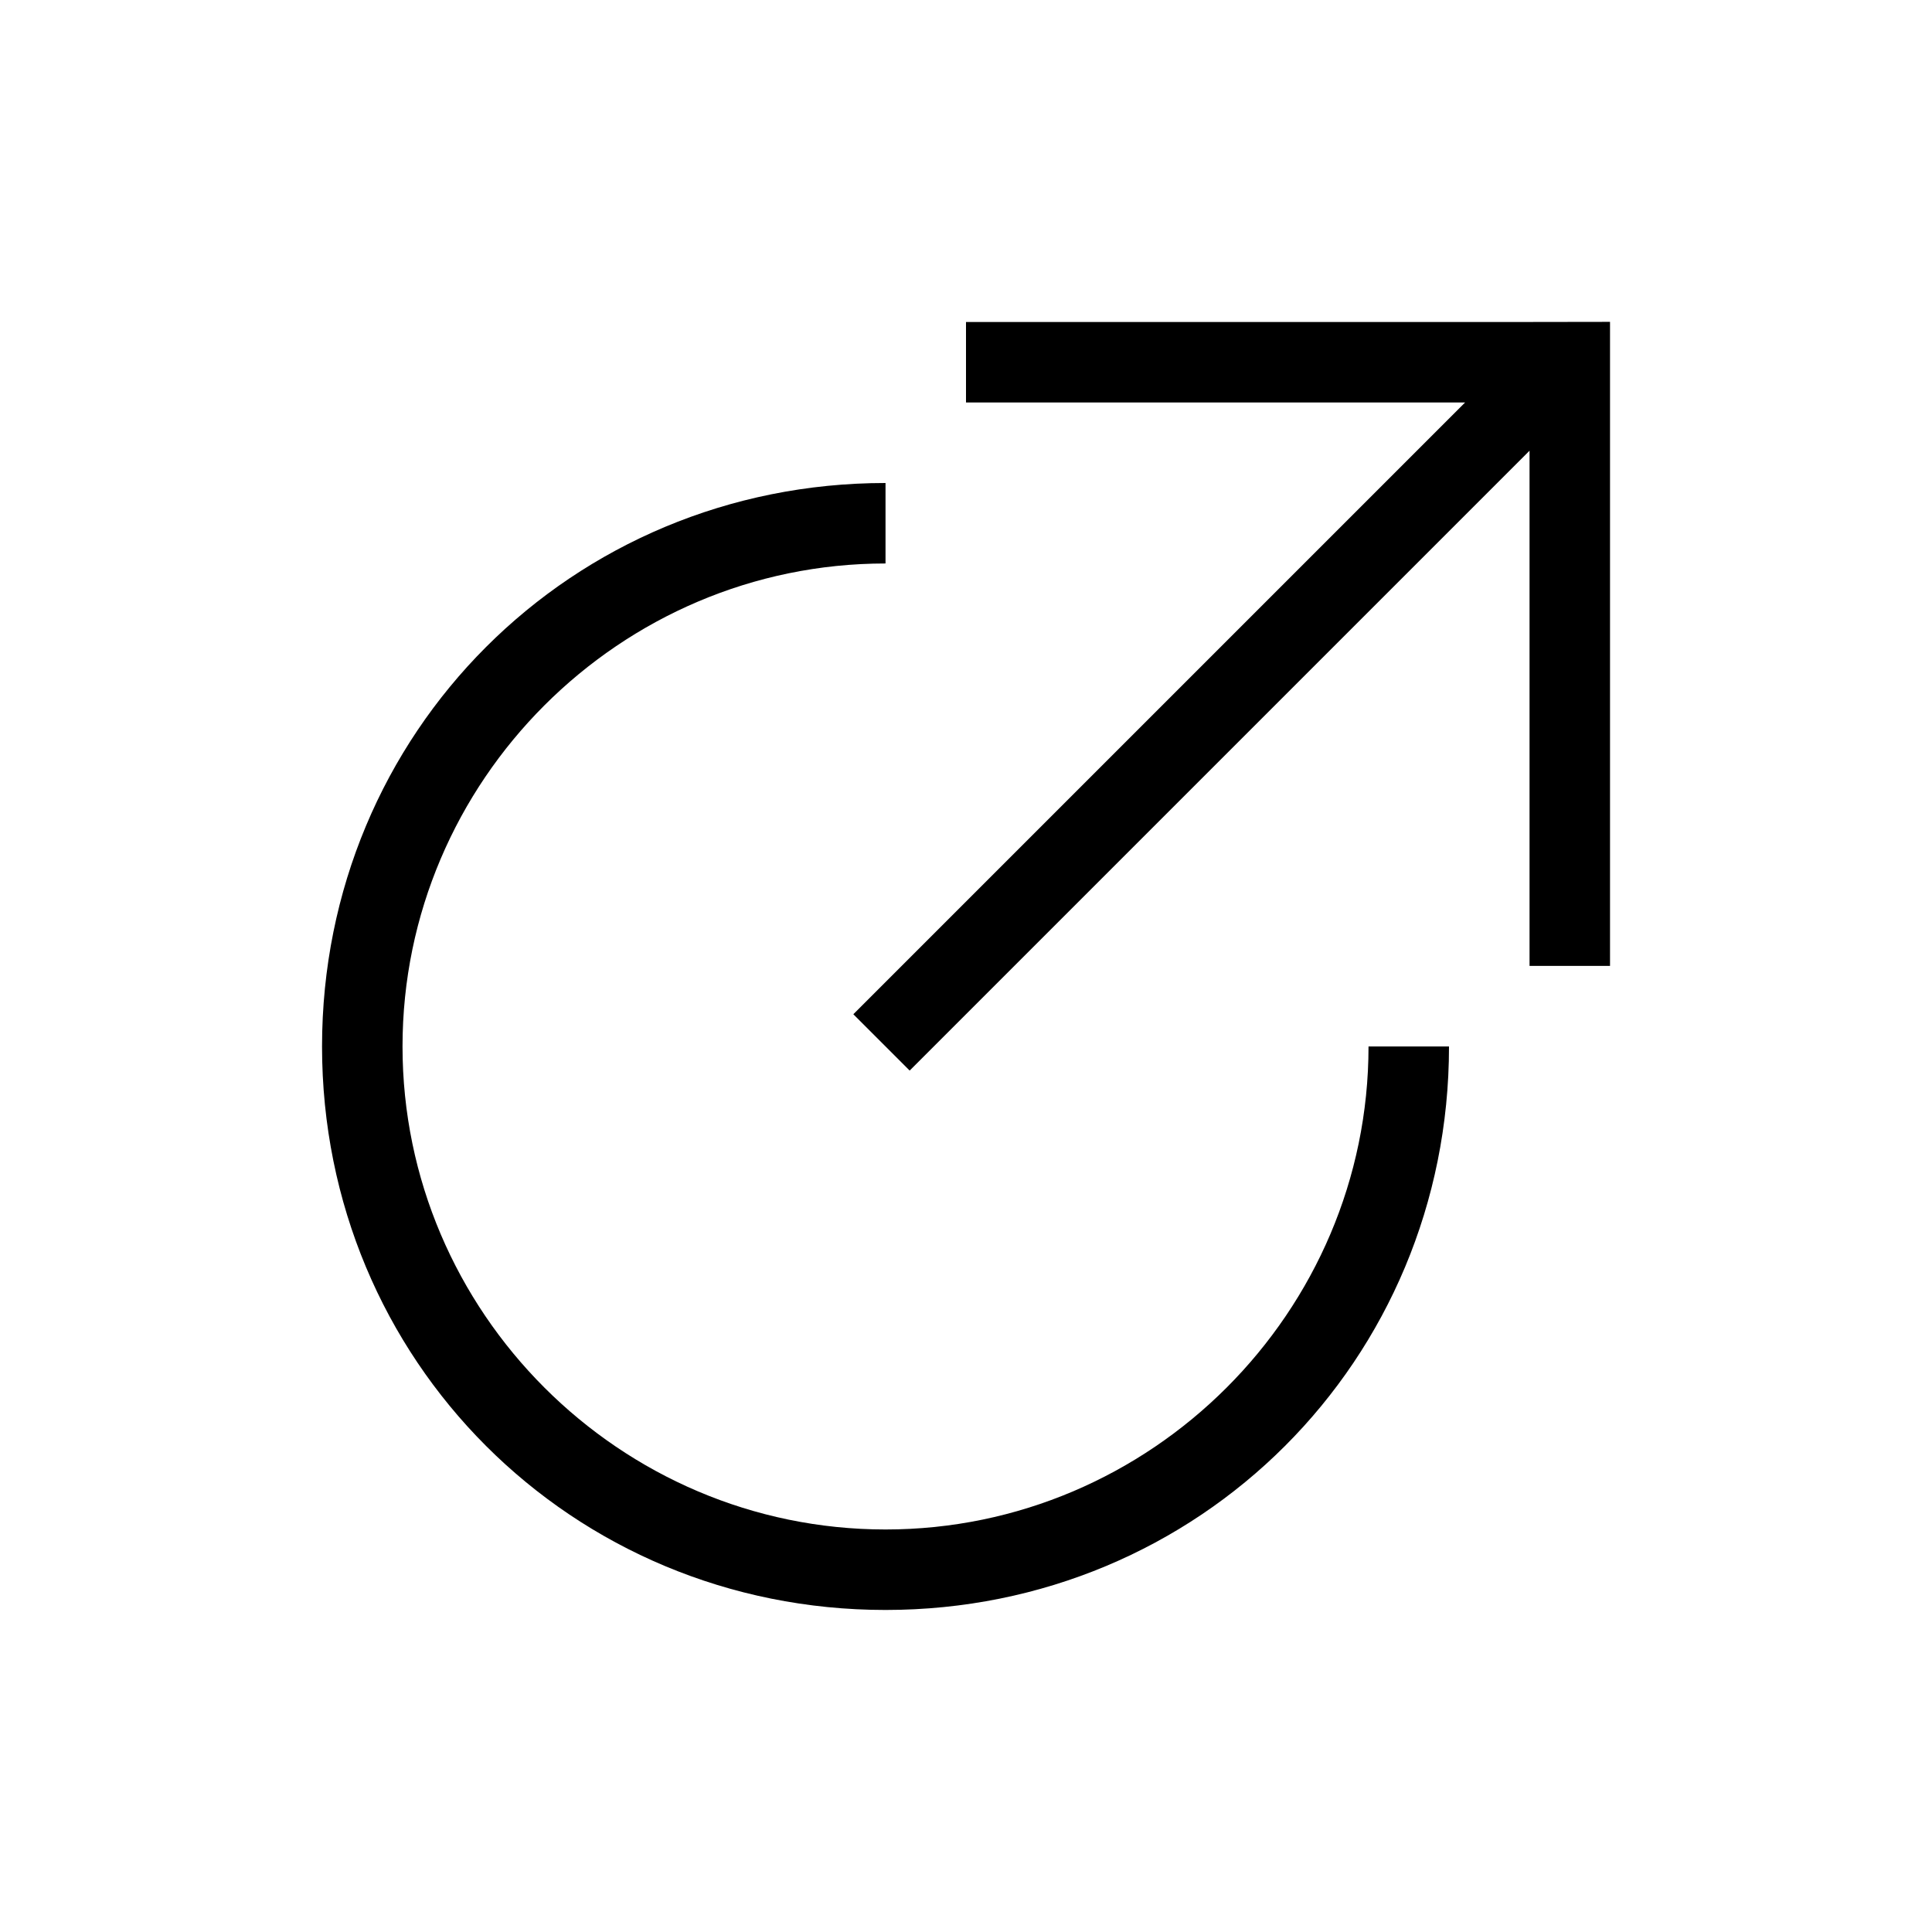 <?xml version="1.0" encoding="utf-8"?>
<!-- Generated by IcoMoon.io -->
<!DOCTYPE svg PUBLIC "-//W3C//DTD SVG 1.1//EN" "http://www.w3.org/Graphics/SVG/1.1/DTD/svg11.dtd">
<svg version="1.1" xmlns="http://www.w3.org/2000/svg" xmlns:xlink="http://www.w3.org/1999/xlink" width="32" height="32" viewBox="0 0 32 32">
<path fill="#000" d="M14.667 8c-5.2 0-9.333 4.133-9.333 9.333s4.133 9.333 9.333 9.333 9.333-4.133 9.333-9.333h-1.333c0 4.4-3.6 8-8 8s-8-3.6-8-8 3.6-8 8-8v-1.333z"></path>
<path fill="#000" d="M25.333 5.333h-9.333v1.333h8.267l-10.133 10.133 0.933 0.933 10.267-10.267v8.533h1.333v-10.667z"></path>
</svg>
